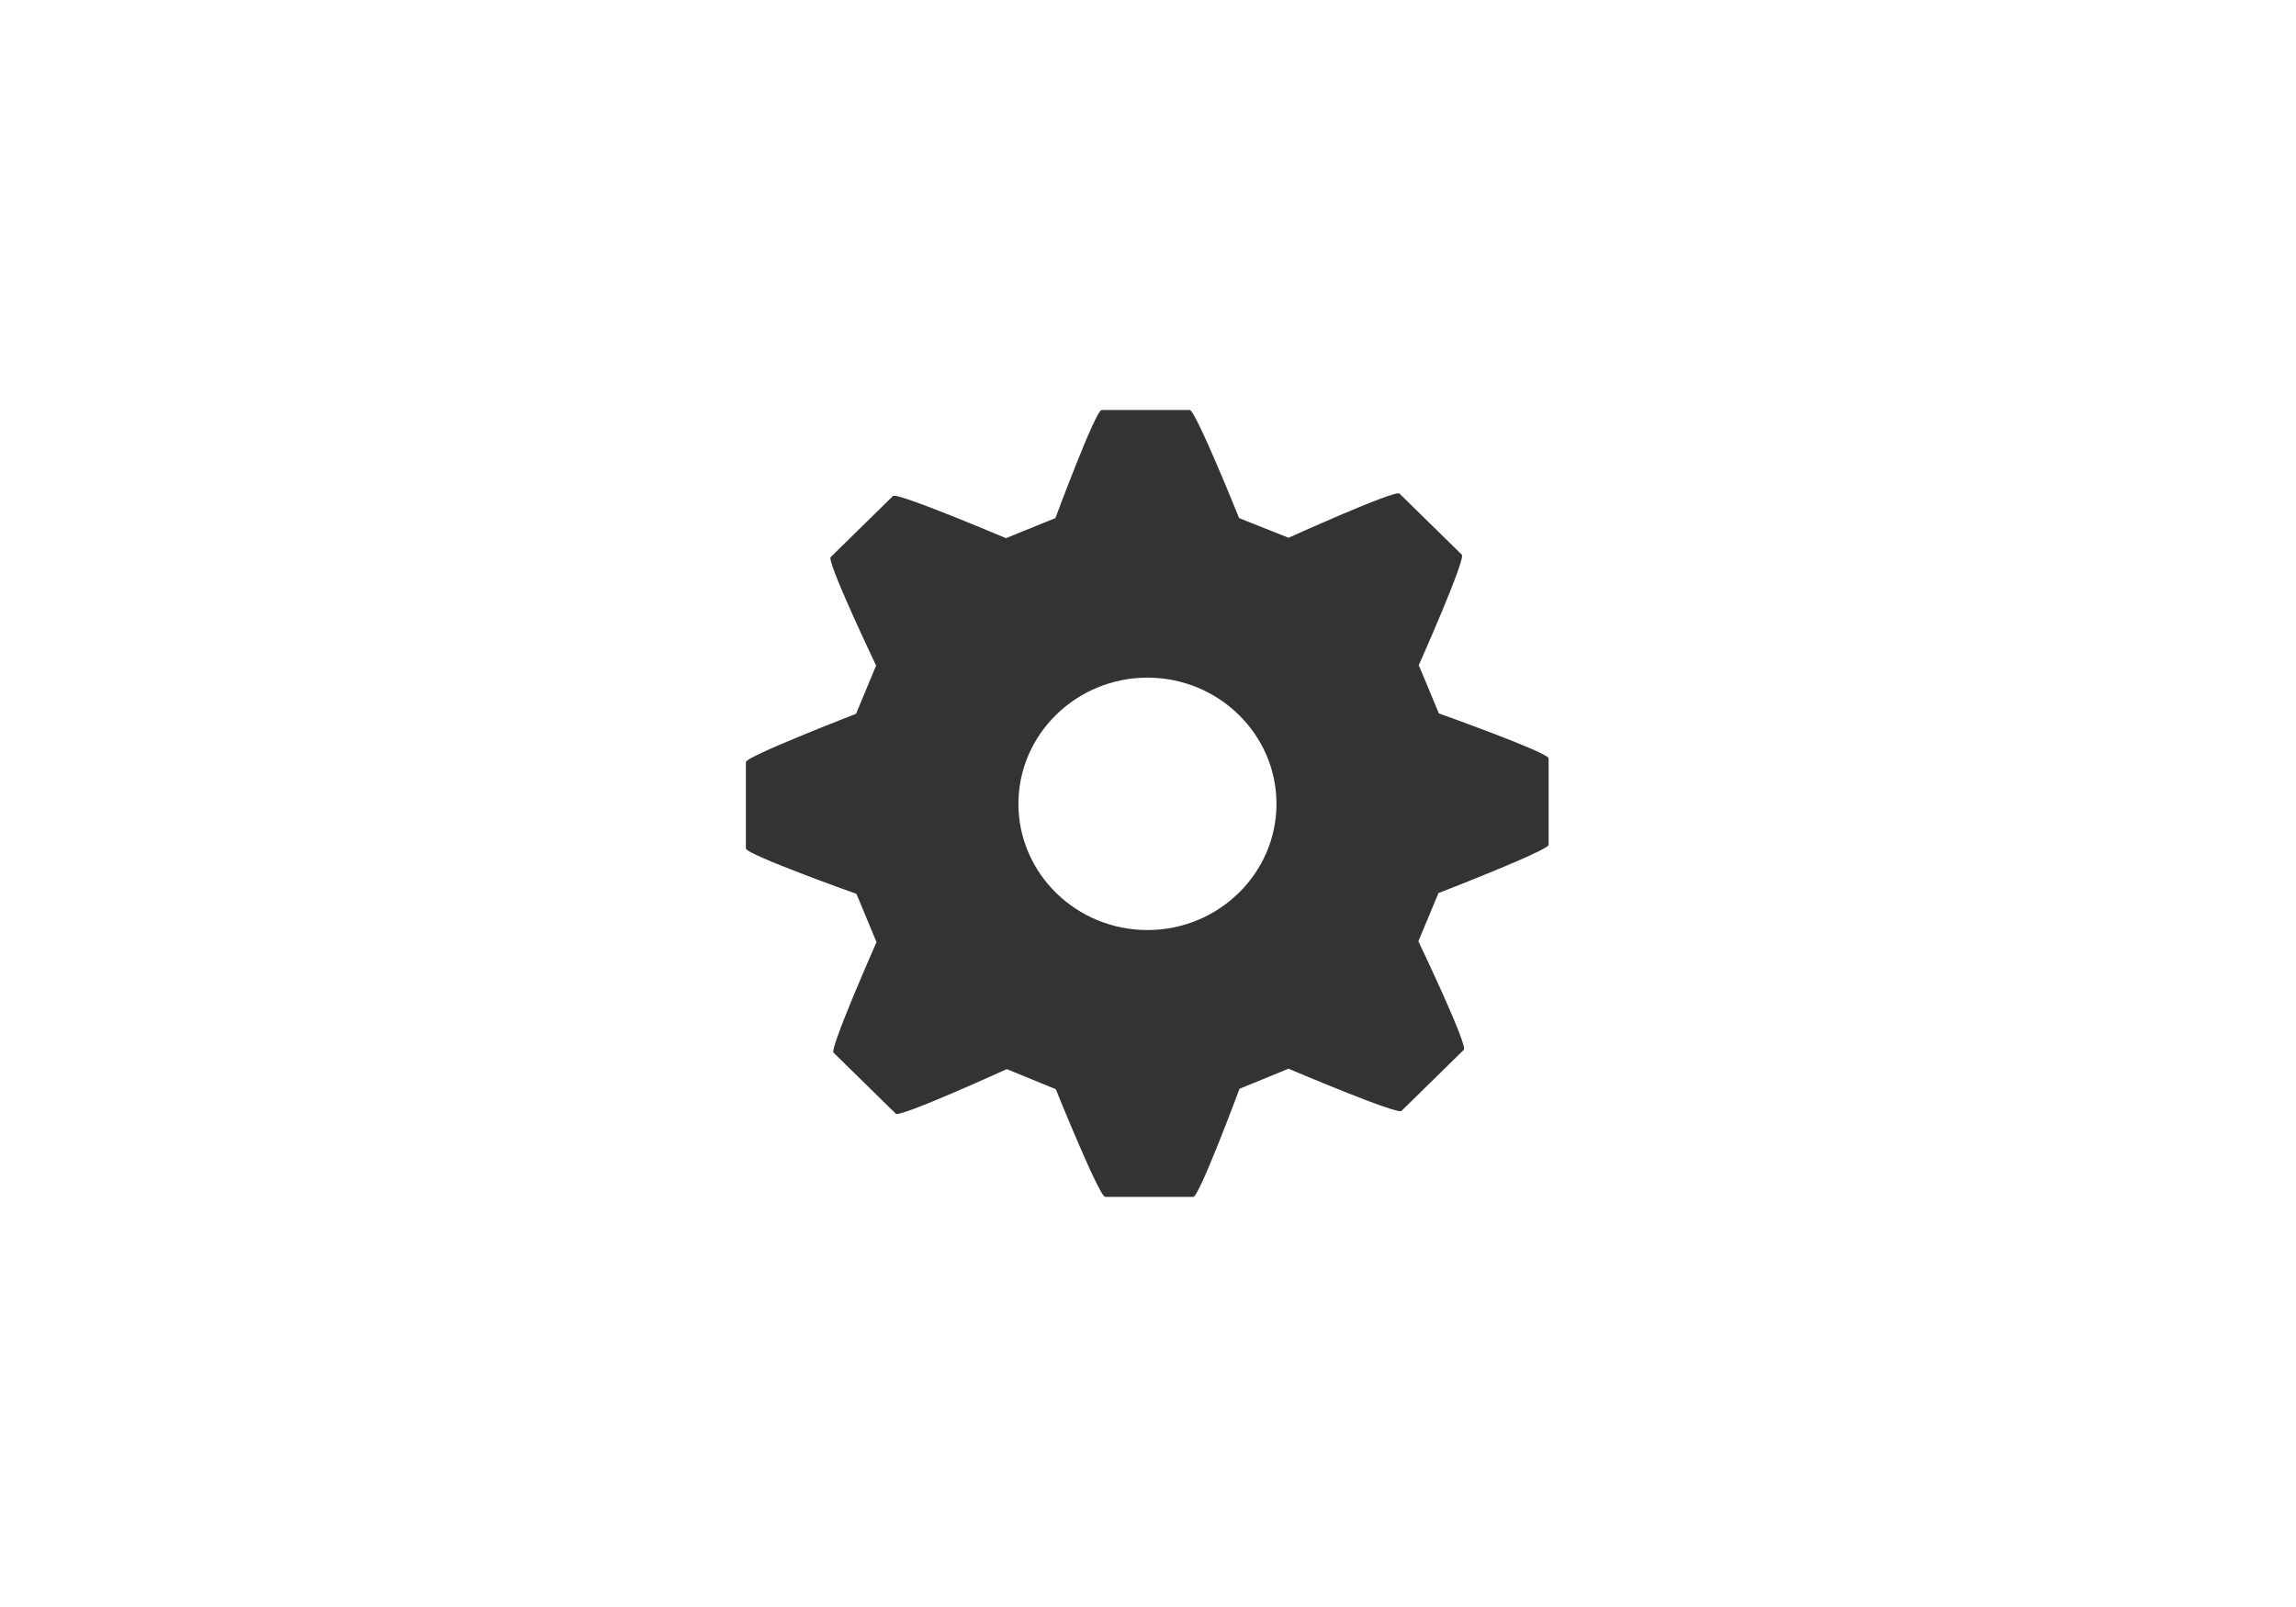 <?xml version="1.0" encoding="utf-8"?>
<svg id="master-artboard" viewBox="0 0 1400 980" version="1.1" xmlns="http://www.w3.org/2000/svg" x="0px" y="0px" style="enable-background:new 0 0 336 235.2;" width="1400px" height="980px"><rect id="ee-background" x="0" y="0" width="1400" height="980" style="fill: white; fill-opacity: 0; pointer-events: none;"/><defs><style id="ee-google-fonts">@import url(https://fonts.googleapis.com/css?family=Audiowide:400);</style></defs>





















































































































































<g transform="matrix(2.451, 0, 0, 2.451, -1614.572, 130.16)"><path class="st1" d="M1016.7,124.4l-5-12c0,0,11.8-26.5,10.7-27.5l-15.5-15.2c-1.1-1-27.6,11-27.6,11L967,75.8&#10;&#9;c0,0-10.8-26.9-12.3-26.9h-21.9c-1.5,0-11.5,26.9-11.5,26.9L909,80.8c0,0-27.1-11.5-28.1-10.5l-15.5,15.2c-1.1,1,11.3,27,11.3,27&#10;&#9;l-5,12c0,0-27.4,10.6-27.4,12v21.5c0,1.5,27.5,11.3,27.5,11.3l5,12c0,0-11.7,26.5-10.7,27.5l15.5,15.2c1.1,1,27.6-11.1,27.6-11.1&#10;&#9;l12.2,5c0,0,10.8,26.8,12.3,26.8h21.9c1.5,0,11.5-26.9,11.5-26.9l12.2-5c0,0,27,11.5,28.1,10.5l15.5-15.2c1.1-1.1-11.3-27-11.3-27&#10;&#9;l5-12c0,0,27.4-10.6,27.4-12v-21.5C1044.2,134.2,1016.7,124.4,1016.7,124.4z M976.3,146.9c0,17.3-14.4,31.4-32.1,31.4&#10;&#9;c-17.7,0-32.1-14.1-32.1-31.4c0-17.3,14.4-31.4,32.1-31.4C961.9,115.5,976.3,129.6,976.3,146.9z" style="fill: rgb(51, 51, 51); opacity: 1;" transform="matrix(1, 0, 0, 1, 0, 2.842170943040401e-14)"/></g></svg>